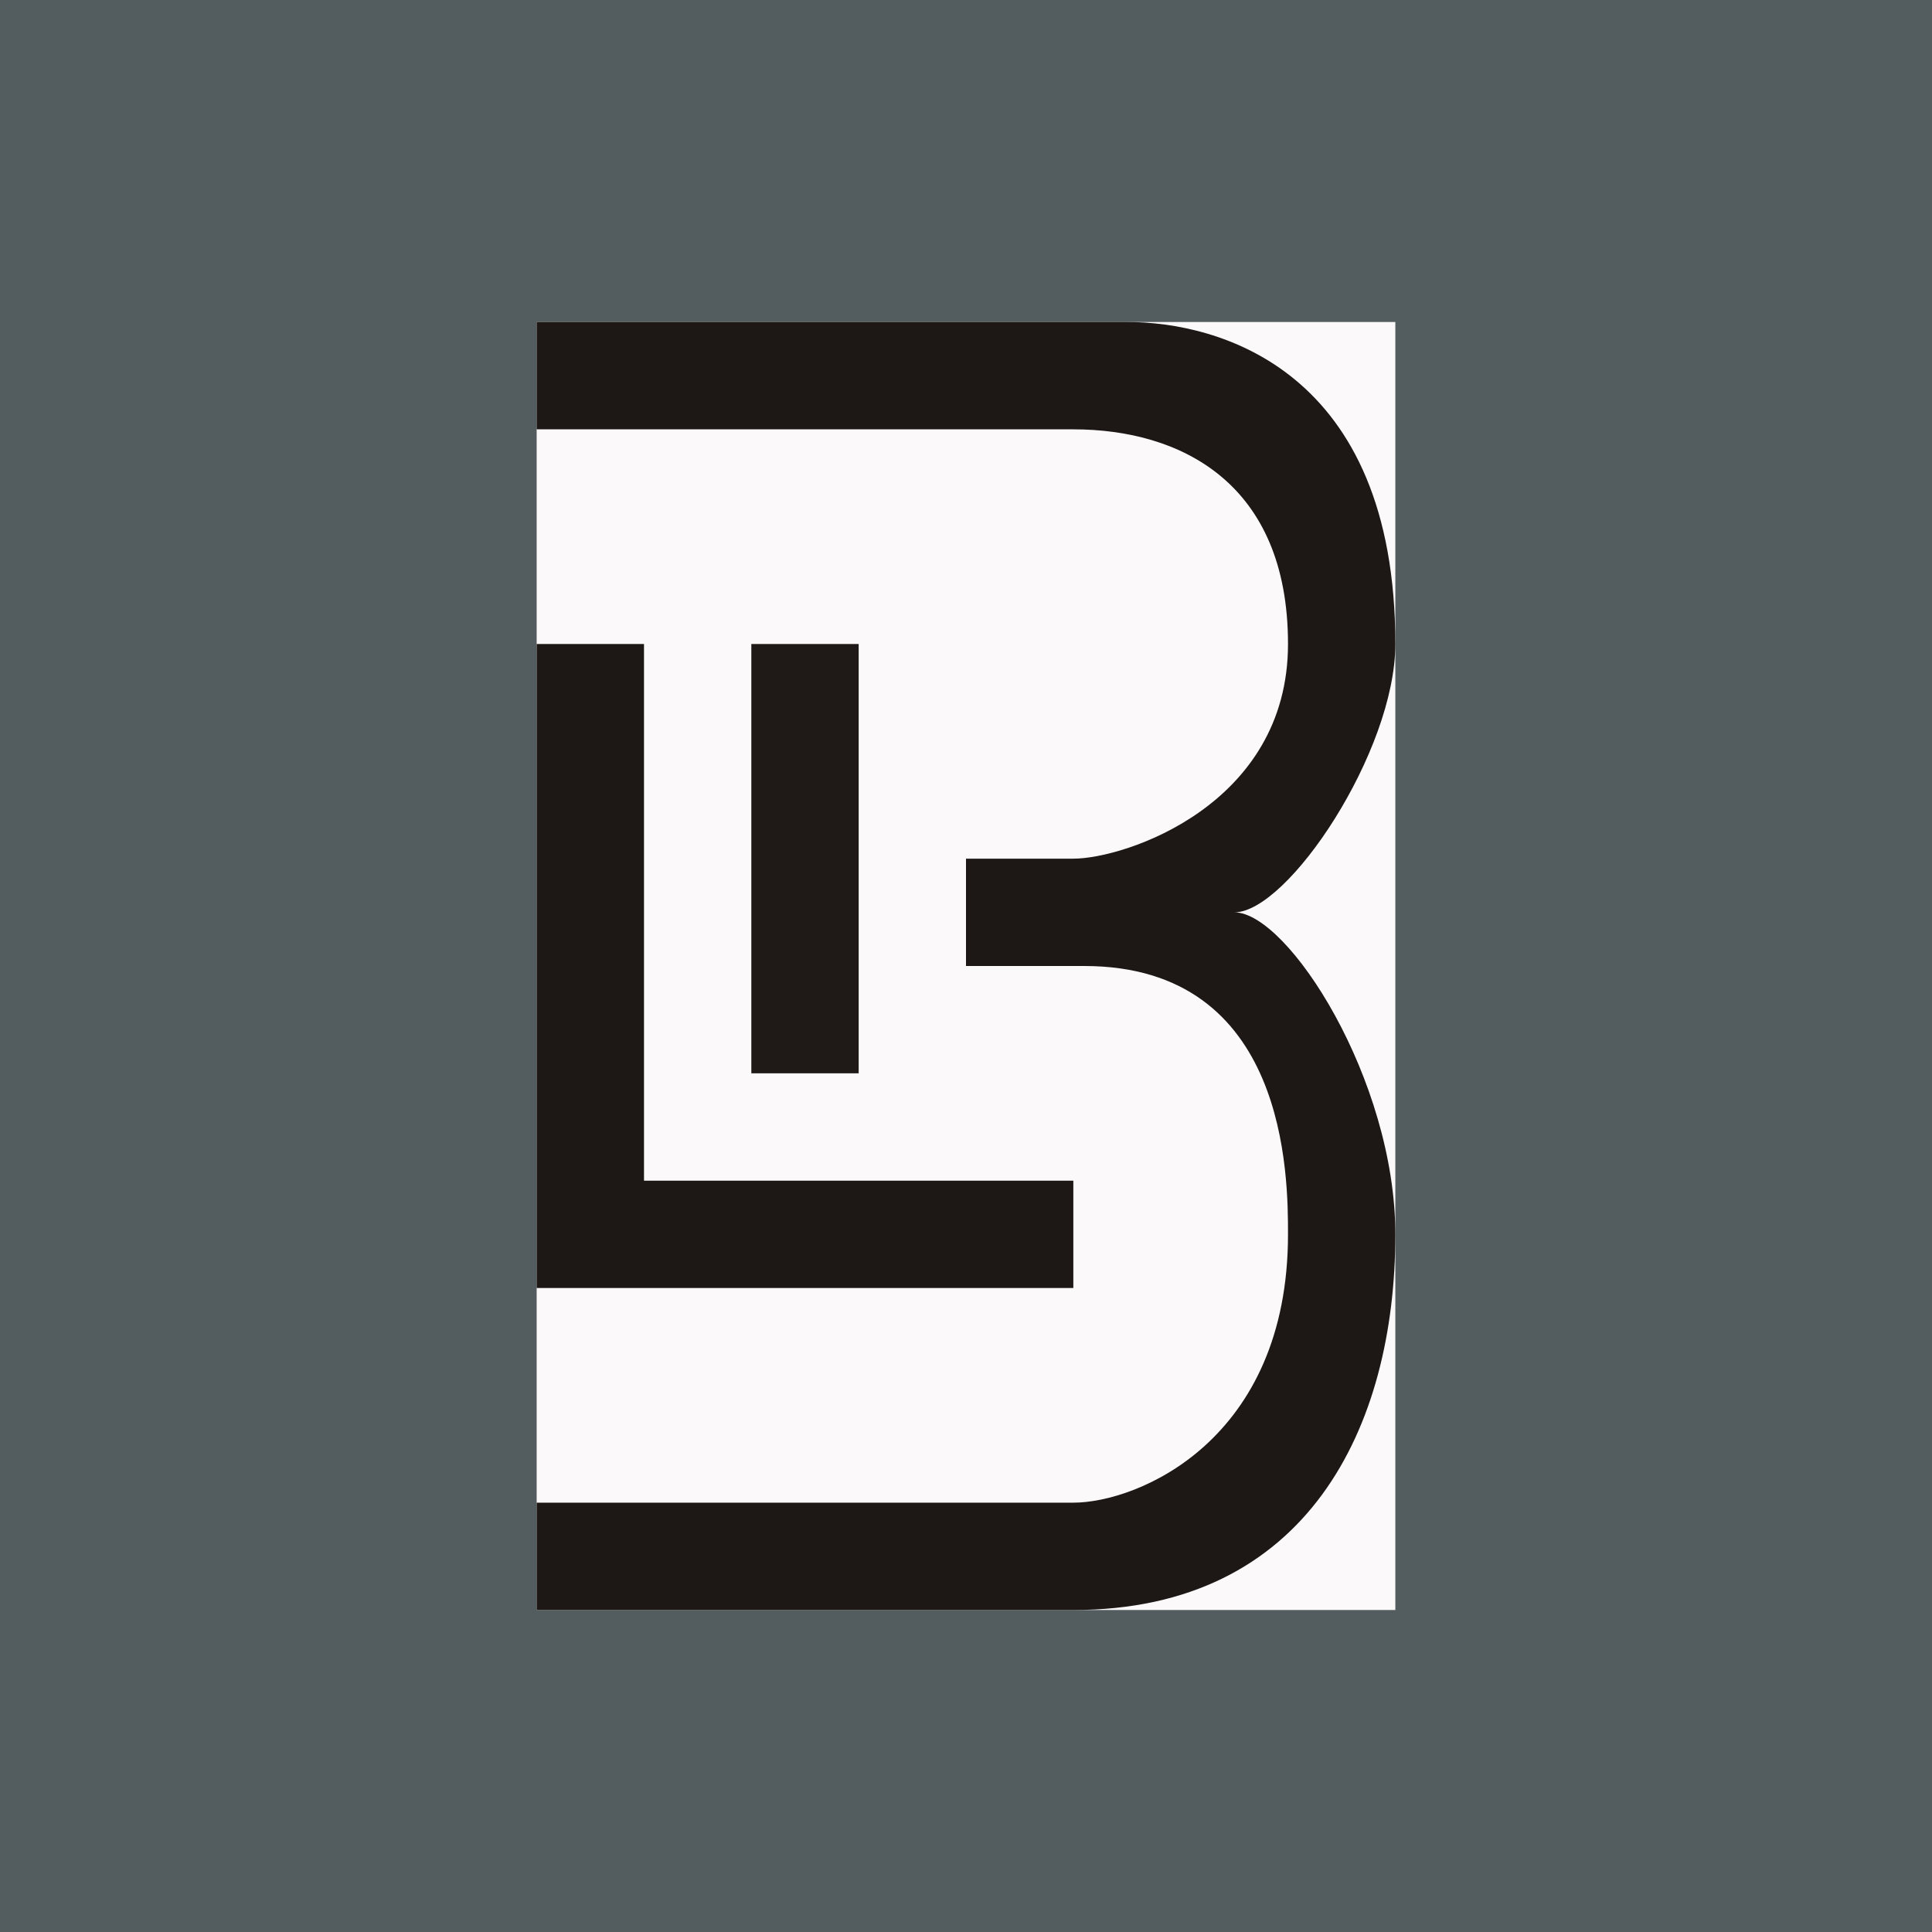 <!-- by TradingView --><svg width="18" height="18" viewBox="0 0 18 18" xmlns="http://www.w3.org/2000/svg"><path fill="#535D5F" d="M0 0h18v18H0z"/><path fill="#FBF9FA" d="M5 3h8v12H5z"/><path d="M8 6H7v4h1V6Z" fill="#1F1A17"/><path d="M6 6H5v6h5v-1H6V6Z" fill="#1D1815"/><path d="M5 3v1h5c1 0 2 .5 2 2s-1.52 2-2 2H9v1h1.1C12 9 12 10.97 12 11.5c0 1.92-1.4 2.5-2 2.5H5v1h5c2.18 0 3-1.7 3-3.5 0-1.44-1-3-1.5-3C12 8.5 13 7 13 6c0-2.56-1.65-3-2.5-3H5Z" fill="#1D1815"/></svg>